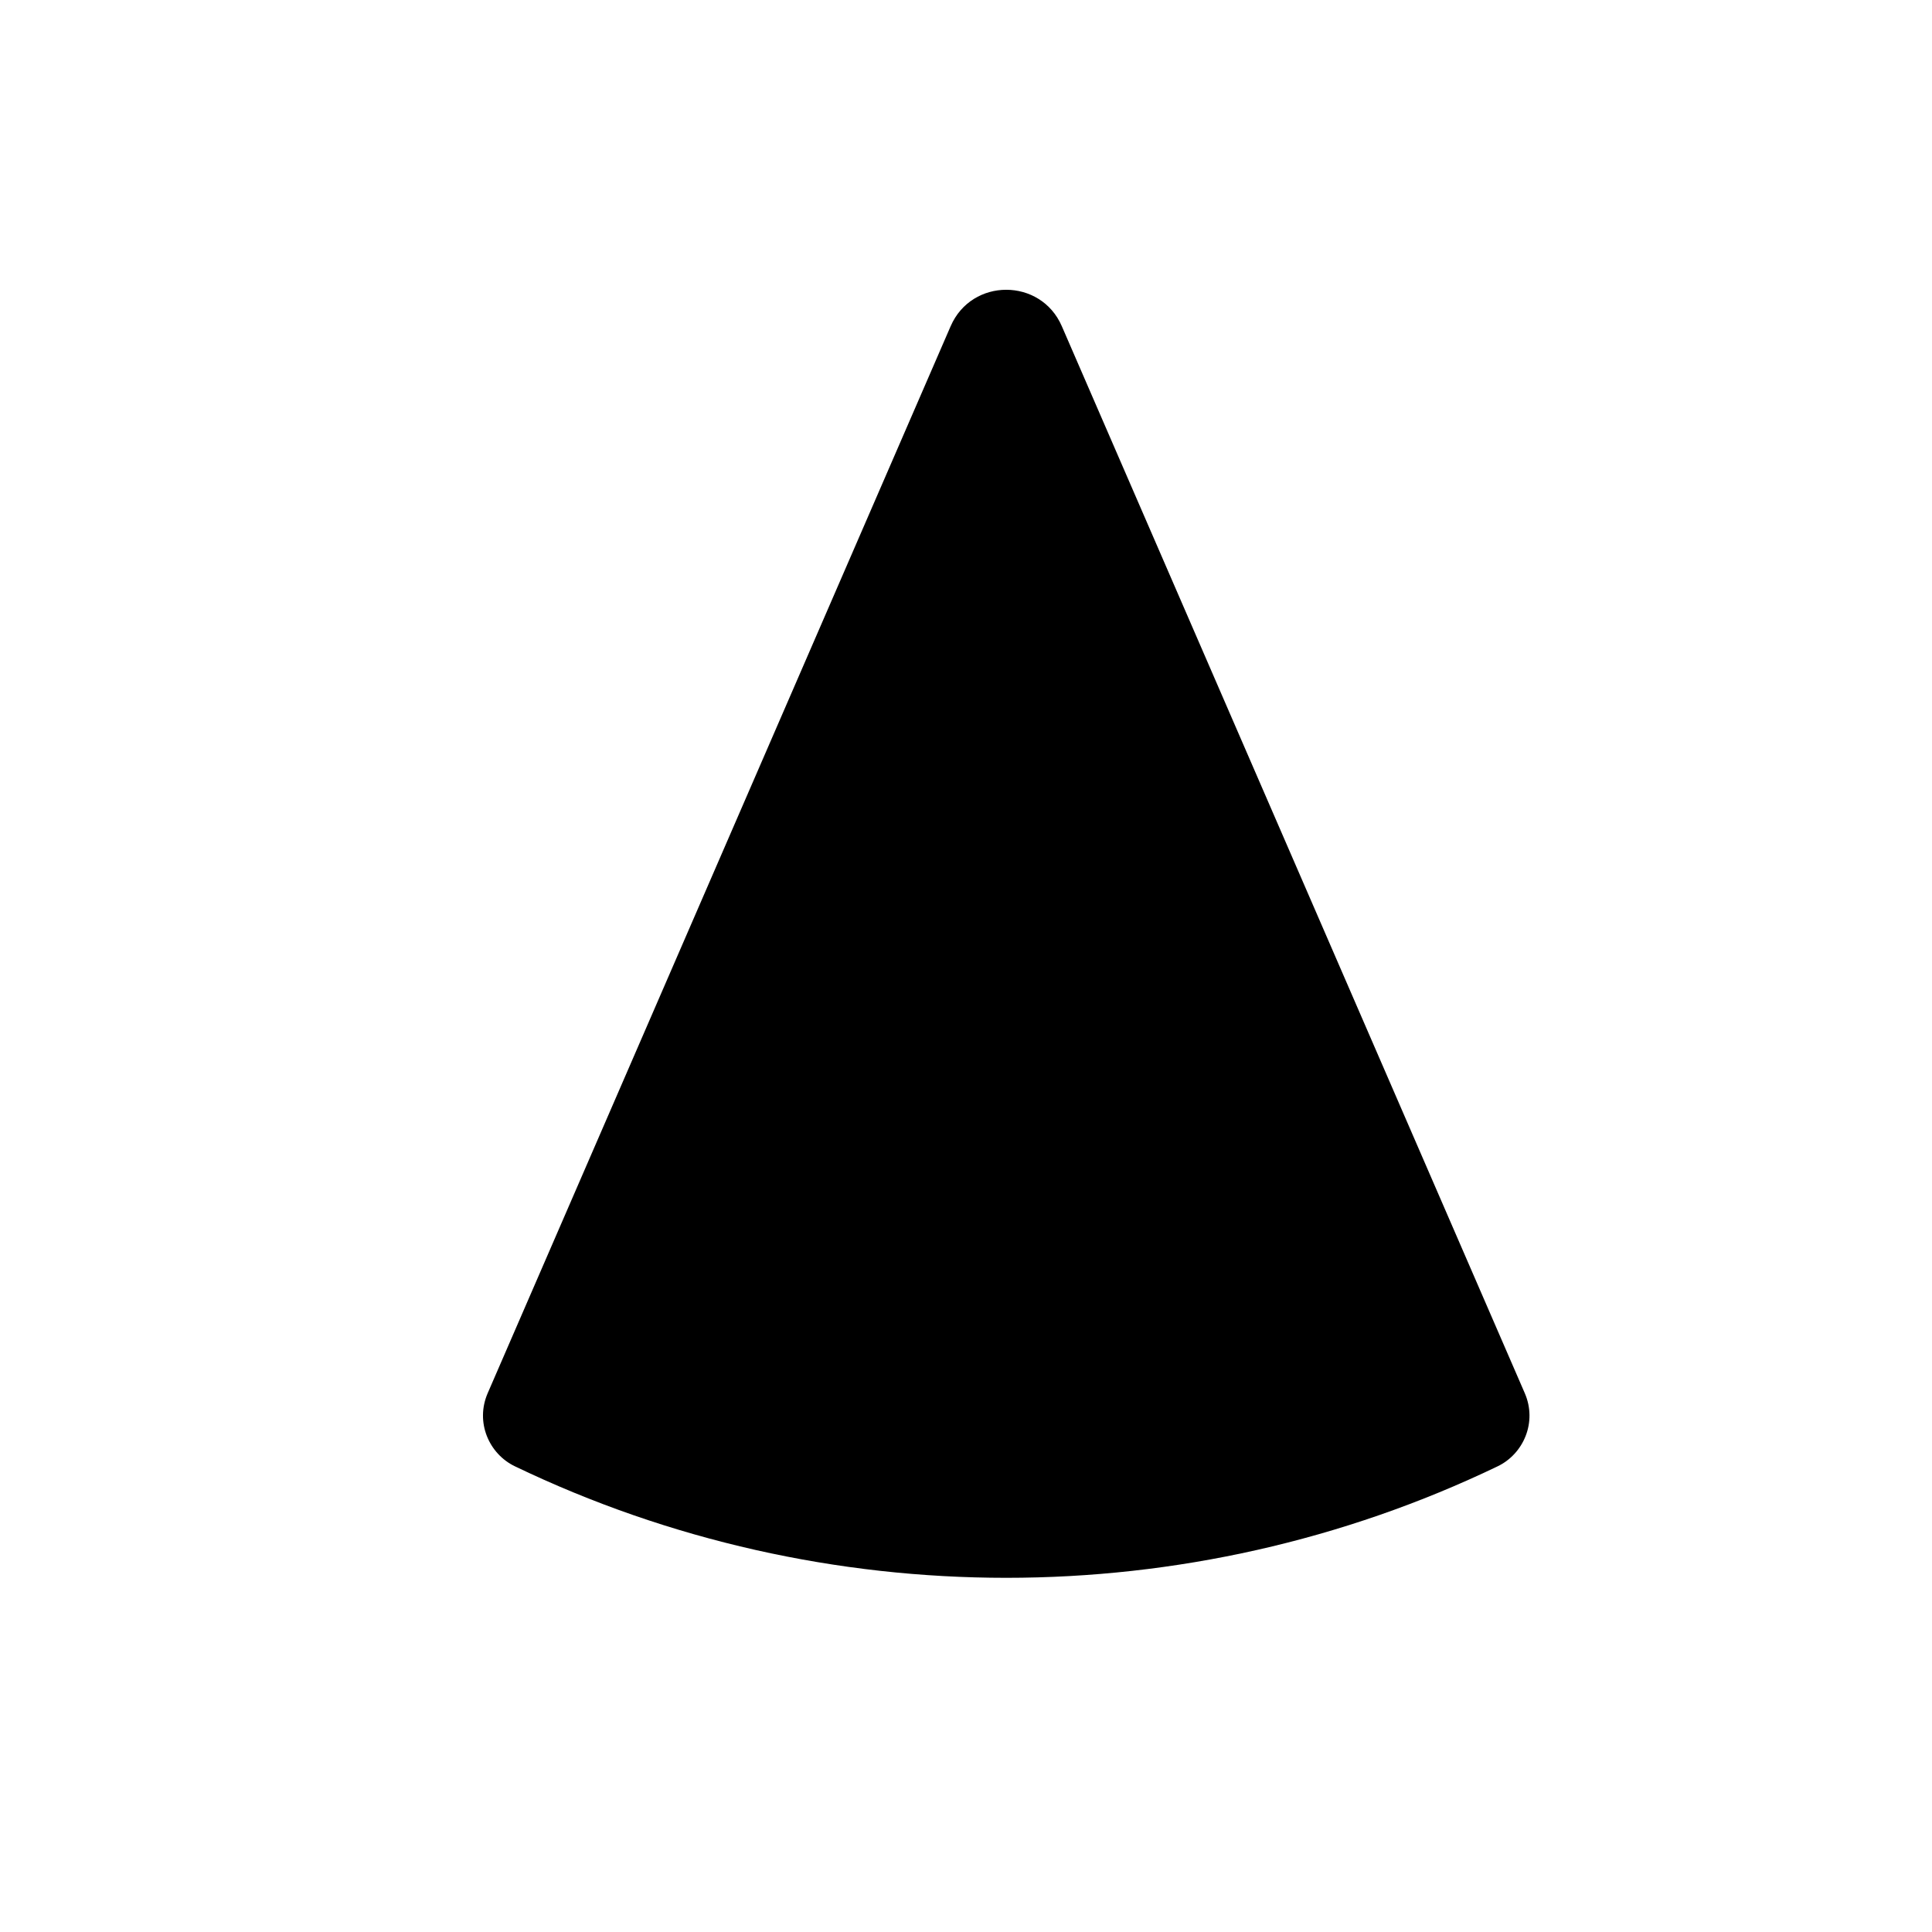 <svg width="20" height="20" viewBox="0 0 20 20" fill="none" xmlns="http://www.w3.org/2000/svg">
<path fill-rule="evenodd" clip-rule="evenodd" d="M9.841 3.377C10.059 2.874 10.774 2.874 10.992 3.377L15.784 14.421C15.915 14.722 15.772 15.051 15.502 15.18C12.3 16.718 8.533 16.718 5.332 15.18C5.061 15.051 4.918 14.722 5.049 14.421L9.841 3.377Z" fill="black"/>
</svg>
